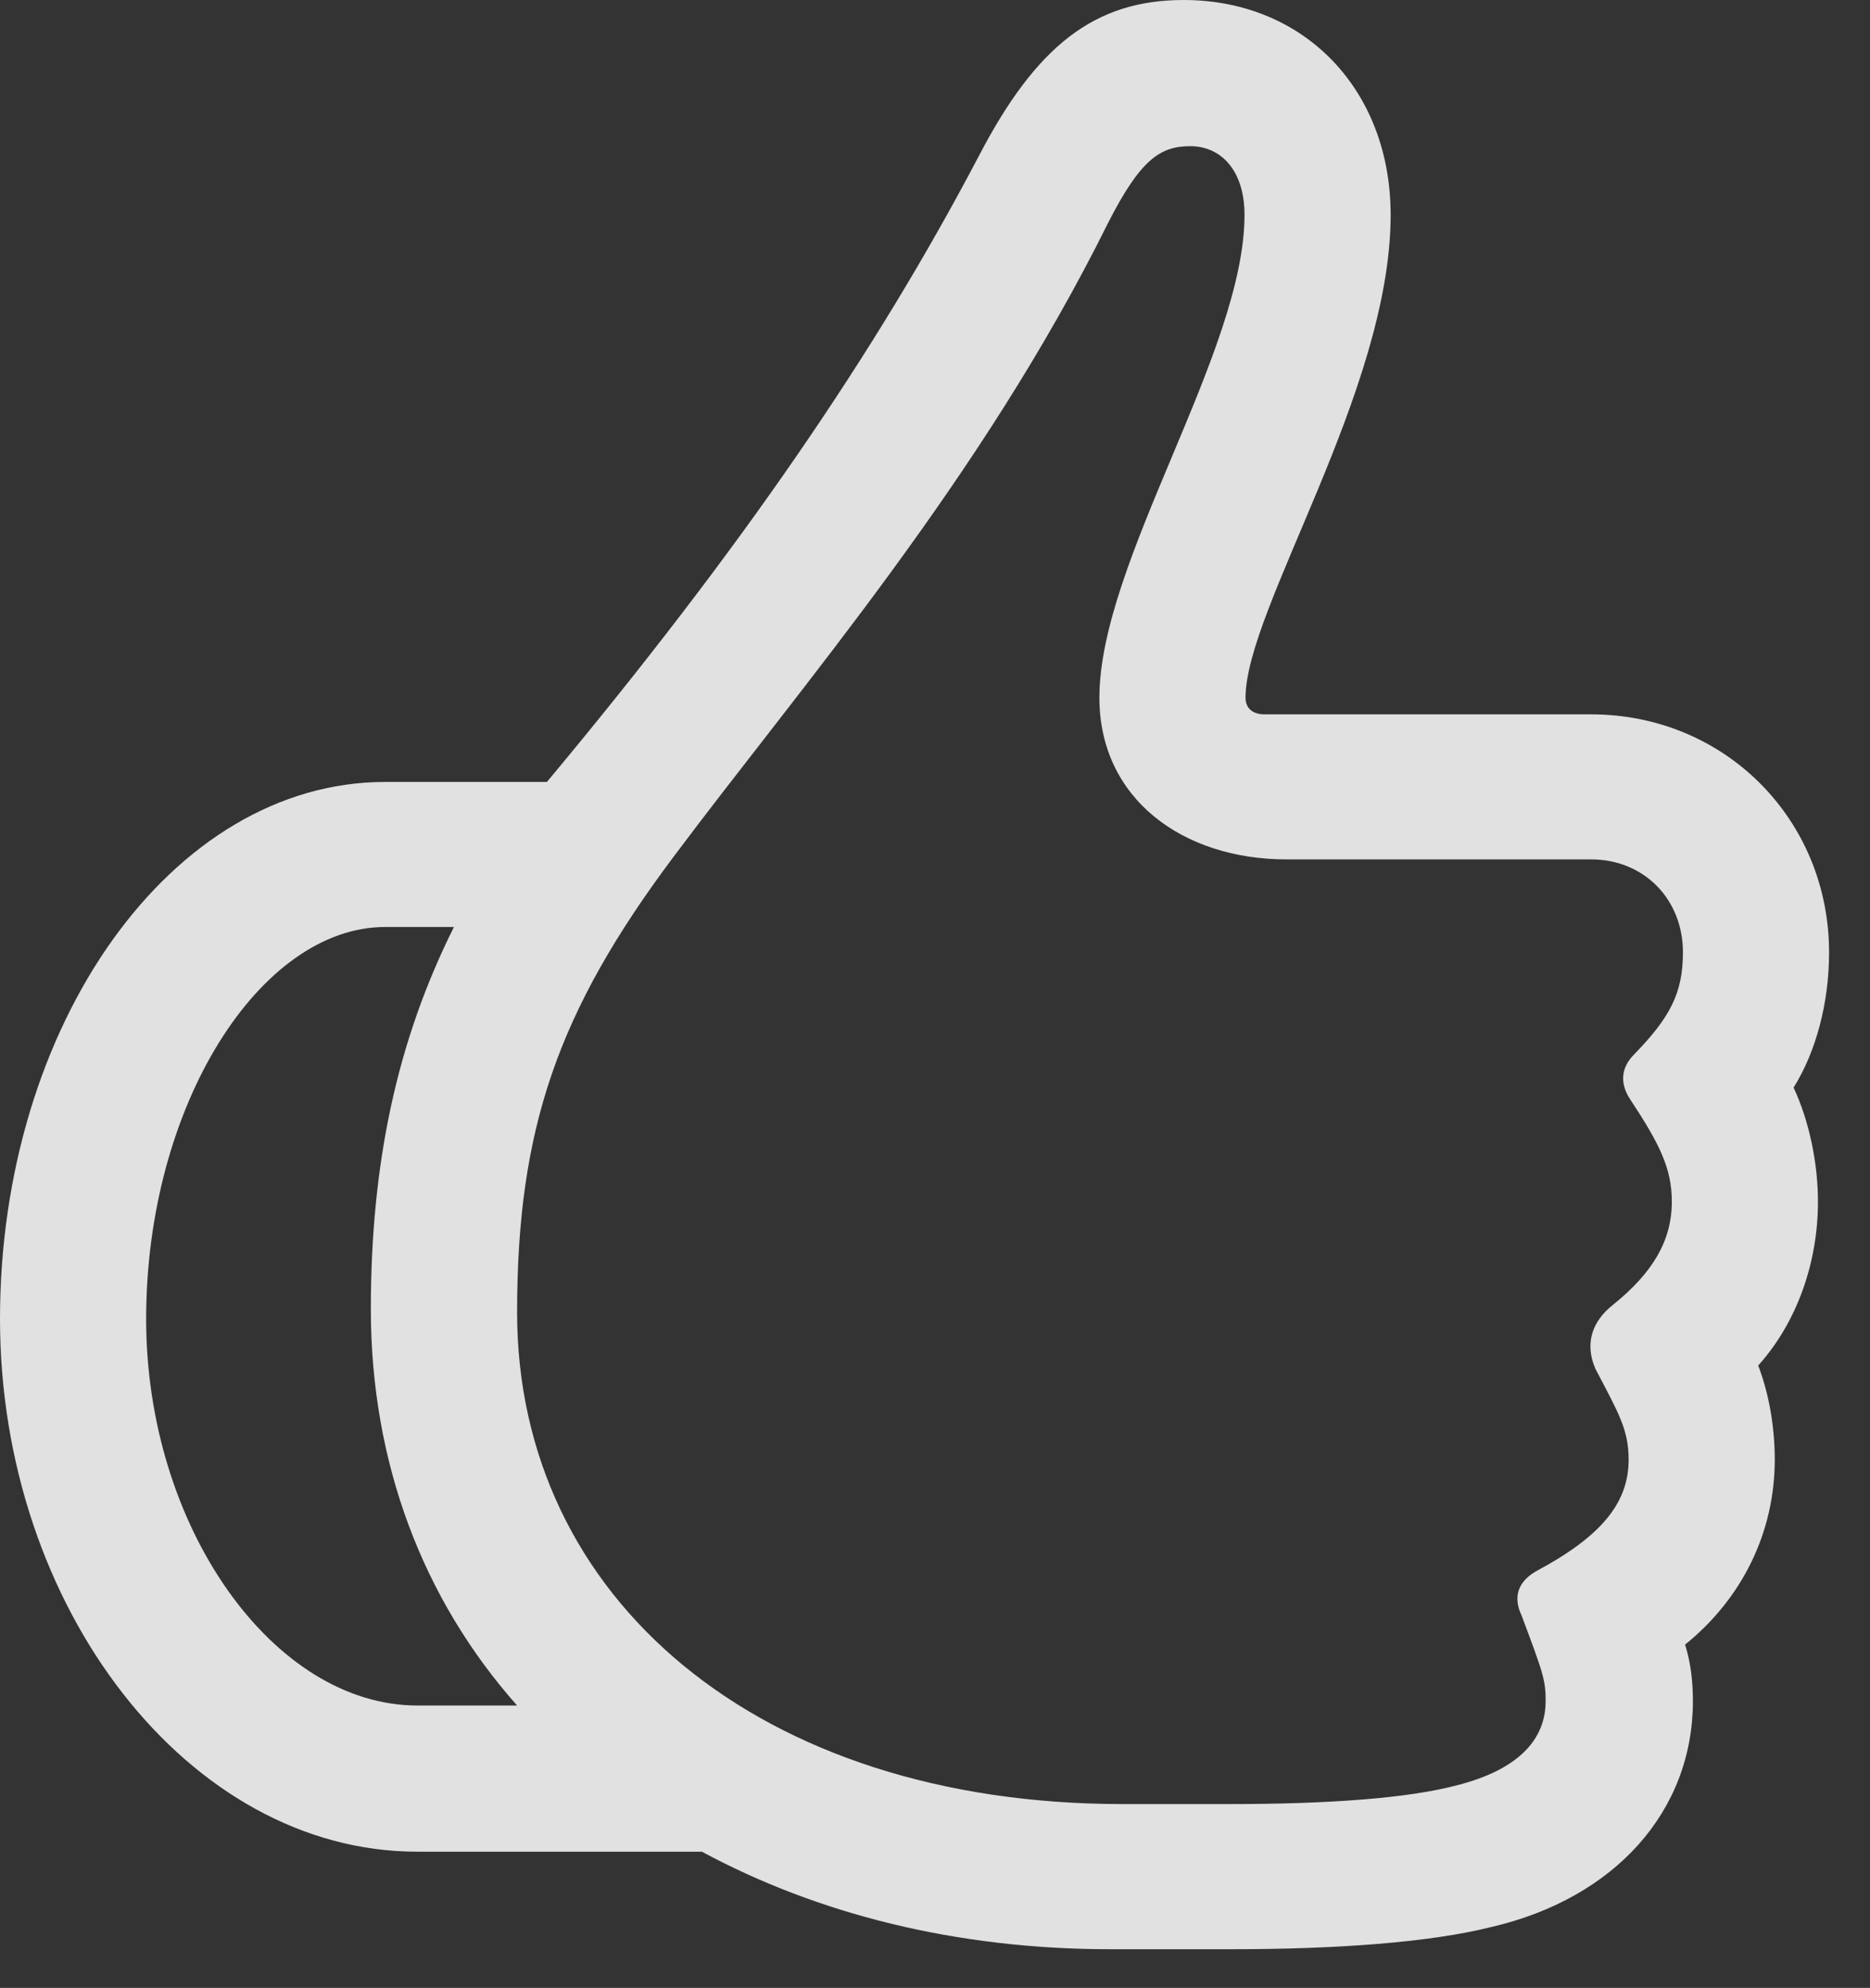 <?xml version="1.0" encoding="UTF-8"?>
<!--Generator: Apple Native CoreSVG 326-->
<!DOCTYPE svg
PUBLIC "-//W3C//DTD SVG 1.1//EN"
       "http://www.w3.org/Graphics/SVG/1.1/DTD/svg11.dtd">
<svg version="1.1" xmlns="http://www.w3.org/2000/svg" xmlns:xlink="http://www.w3.org/1999/xlink" viewBox="0 0 16.494 17.529">
 <rect x="0" y="0" width="16.494" height="17.529" fill="#333333" stroke="none"/>
 <g>
  <rect height="17.529" opacity="0" width="16.494" x="0" y="0"/>
  <path d="M0 11.631C0 14.17 1.66 16.328 3.682 16.328L6.191 16.328C7.207 16.875 8.428 17.188 9.795 17.188L10.85 17.188C11.787 17.188 12.607 17.129 13.154 16.992C14.248 16.738 14.932 15.967 14.932 15C14.932 14.824 14.912 14.658 14.863 14.502C15.371 14.092 15.654 13.506 15.654 12.871C15.654 12.588 15.605 12.295 15.508 12.041C15.85 11.66 16.035 11.133 16.035 10.596C16.035 10.254 15.957 9.883 15.82 9.59C16.016 9.277 16.133 8.848 16.133 8.398C16.133 7.227 15.215 6.299 14.033 6.299L11.152 6.299C11.055 6.299 10.986 6.25 10.986 6.152C10.986 5.371 12.266 3.447 12.266 1.895C12.266 0.791 11.504 0 10.44 0C9.658 0 9.141 0.4 8.633 1.377C7.725 3.105 6.543 4.834 4.824 6.895L3.398 6.895C1.514 6.895 0 9.033 0 11.631ZM4.561 11.572C4.561 9.951 4.922 8.916 5.938 7.559C7.07 6.045 8.652 4.229 9.775 1.963C10.059 1.406 10.234 1.289 10.498 1.289C10.771 1.289 10.977 1.504 10.977 1.895C10.977 3.105 9.697 4.951 9.697 6.152C9.697 7.041 10.43 7.578 11.348 7.578L14.033 7.578C14.502 7.578 14.844 7.93 14.844 8.398C14.844 8.76 14.727 8.975 14.414 9.297C14.297 9.414 14.287 9.551 14.375 9.688C14.639 10.088 14.746 10.303 14.746 10.596C14.746 10.938 14.58 11.221 14.229 11.504C14.043 11.65 13.975 11.846 14.072 12.07C14.277 12.461 14.365 12.607 14.365 12.871C14.365 13.262 14.111 13.555 13.545 13.857C13.379 13.955 13.35 14.092 13.418 14.238C13.613 14.756 13.633 14.815 13.633 15C13.633 15.342 13.389 15.605 12.852 15.742C12.412 15.859 11.699 15.908 10.85 15.908L9.902 15.908C6.689 15.908 4.561 14.092 4.561 11.572ZM1.289 11.631C1.289 9.746 2.295 8.174 3.398 8.174C3.594 8.174 3.799 8.174 4.004 8.174C3.496 9.189 3.271 10.273 3.271 11.543C3.271 12.9 3.73 14.102 4.561 15.039C4.268 15.039 3.975 15.039 3.682 15.039C2.412 15.039 1.289 13.467 1.289 11.631Z" fill="white" fill-opacity="0.85"/>
 </g>
</svg>
